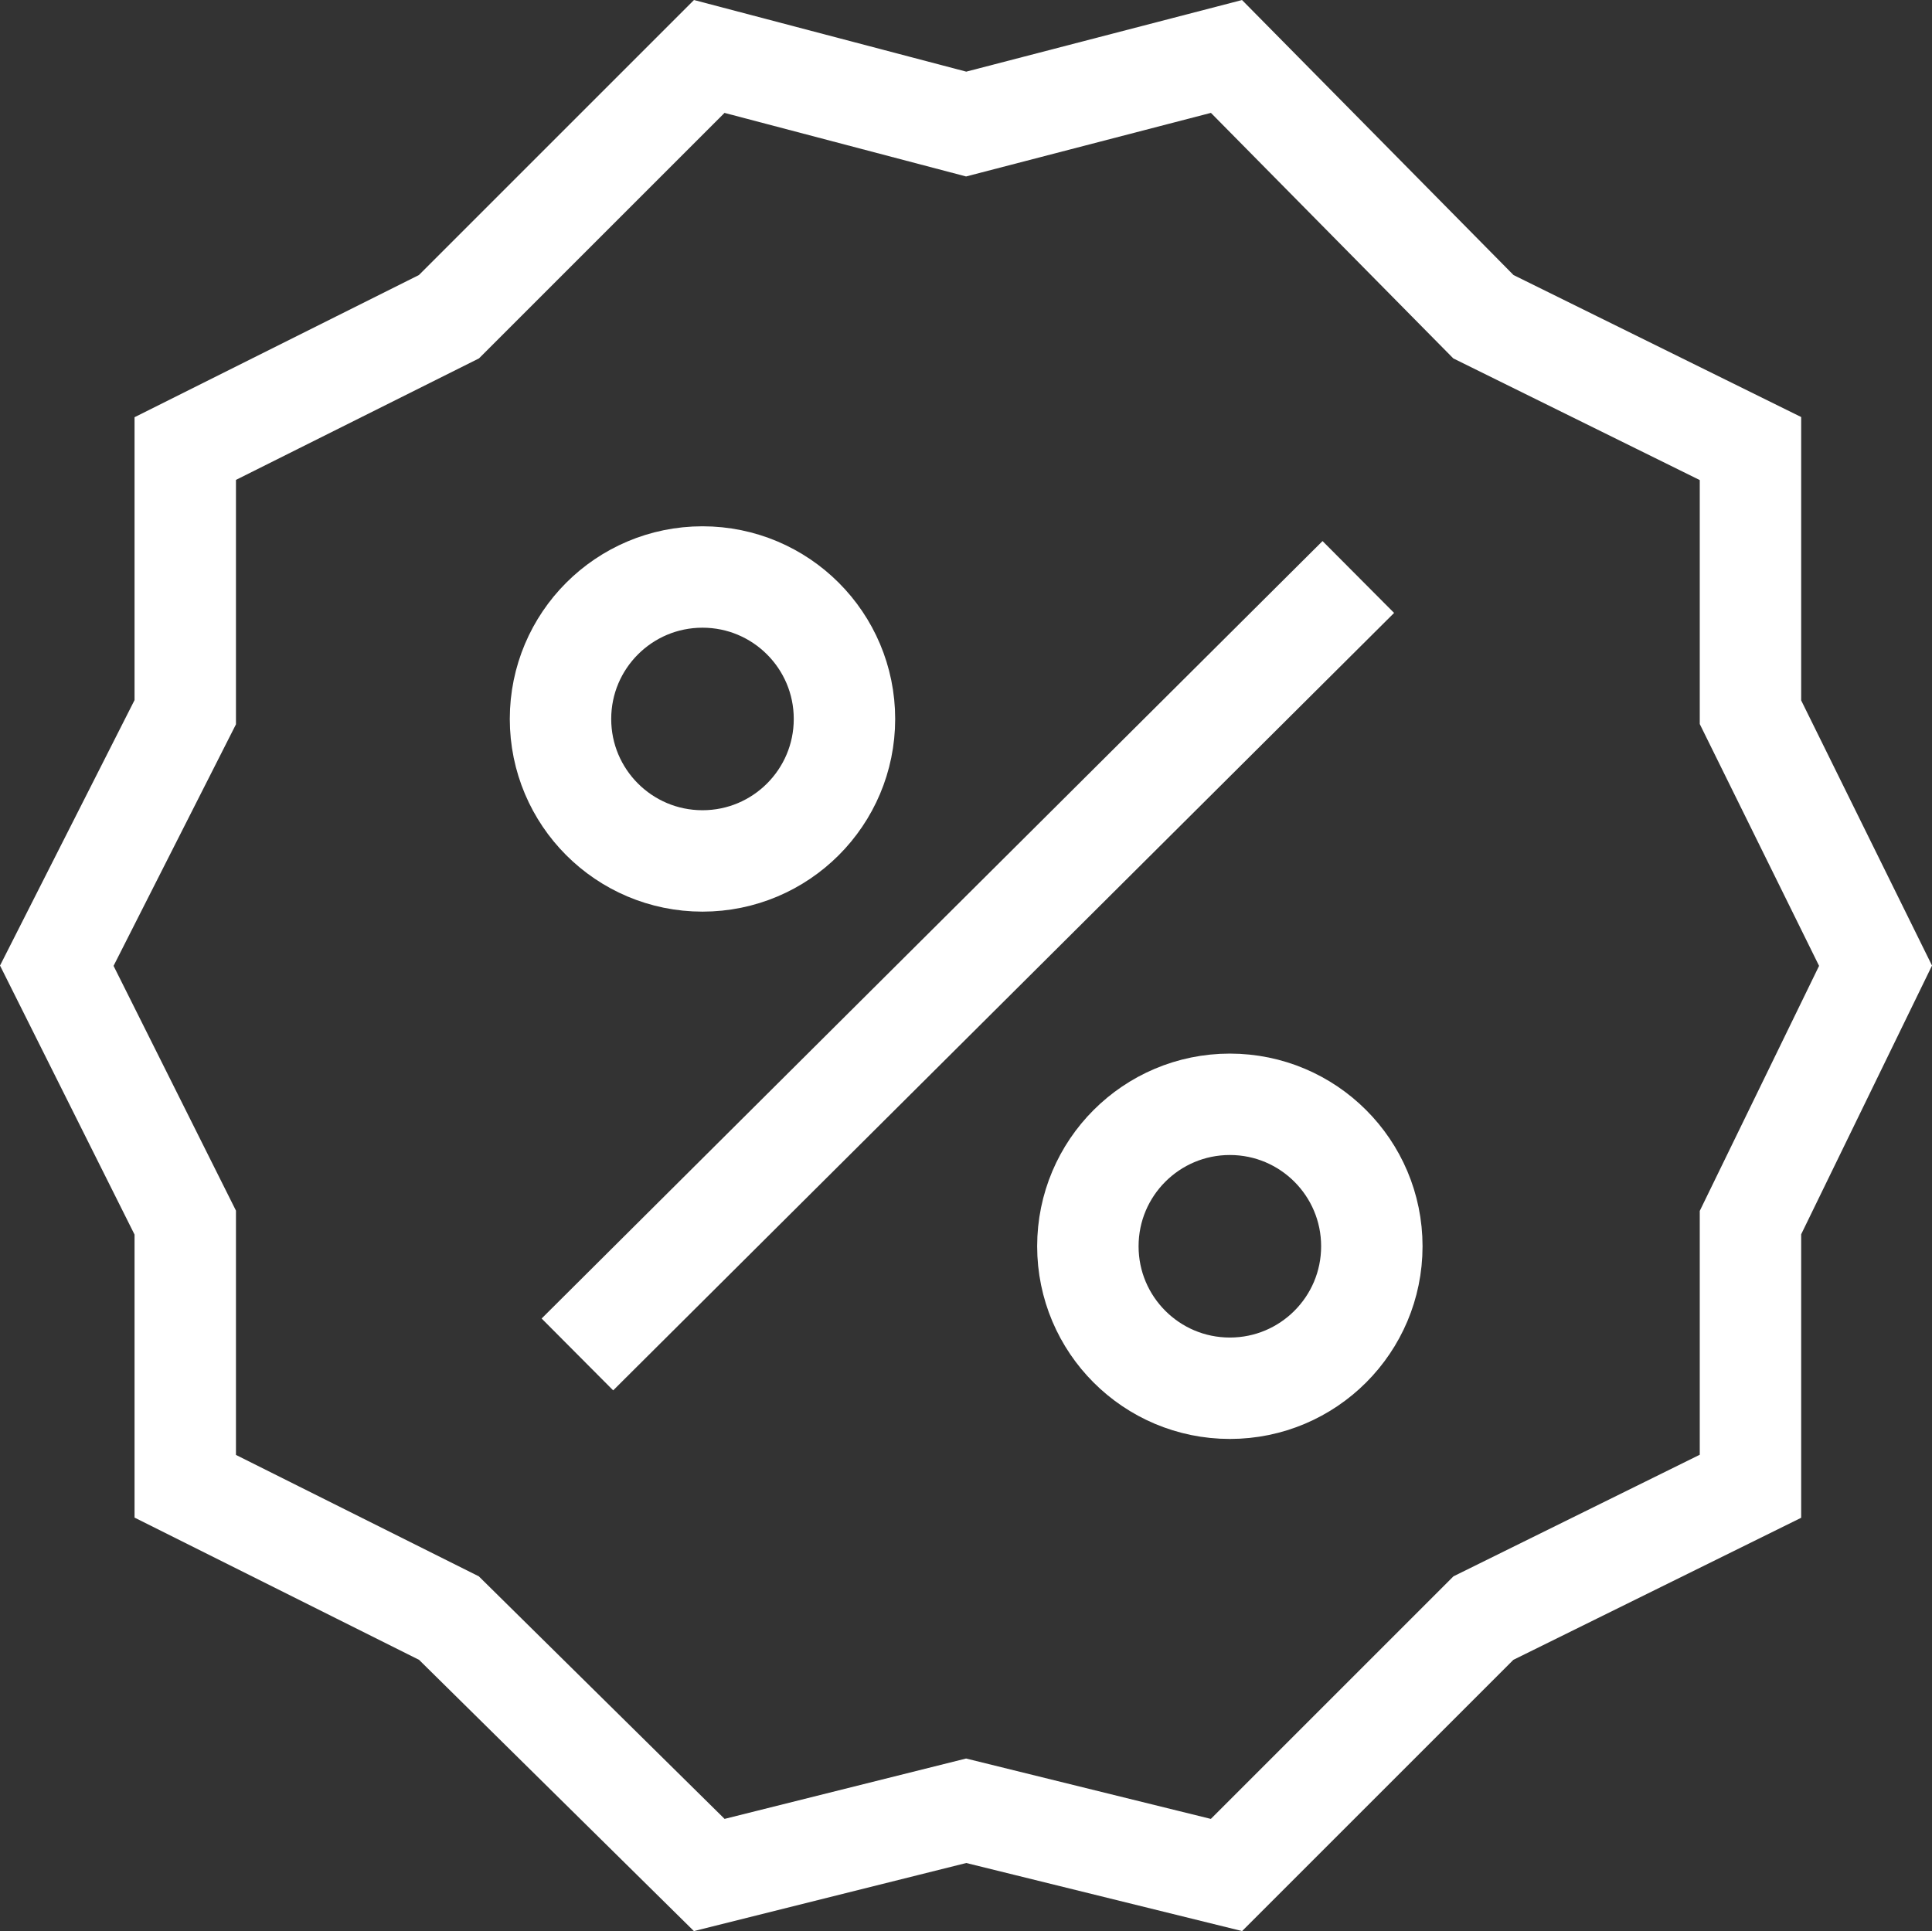 <svg id="Layer_1" data-name="Layer 1" xmlns="http://www.w3.org/2000/svg" viewBox="0 0 57.15 57.13"><rect x="0" y="0" width="57.15" height="57.13" fill="#333333" stroke="none"/><defs><style>.cls-1{fill:none;stroke:#fff;stroke-miterlimit:10;stroke-width:3px;}</style></defs><polygon class="cls-1" points="5.48 13.27 13.28 9.37 20.98 1.67 28.58 3.67 36.28 1.67 43.88 9.37 51.78 13.27 51.78 21.07 55.48 28.57 51.78 36.17 51.78 43.97 43.88 47.87 36.28 55.47 28.58 53.57 20.98 55.47 13.28 47.87 5.48 43.97 5.48 36.17 1.68 28.57 5.48 21.07 5.48 13.27"/><line class="cls-1" x1="40.18" y1="17.07" x2="17.08" y2="40.07"/><circle class="cls-1" cx="20.78" cy="21.27" r="4.2"/><circle class="cls-1" cx="36.38" cy="36.87" r="4.2"/></svg>
